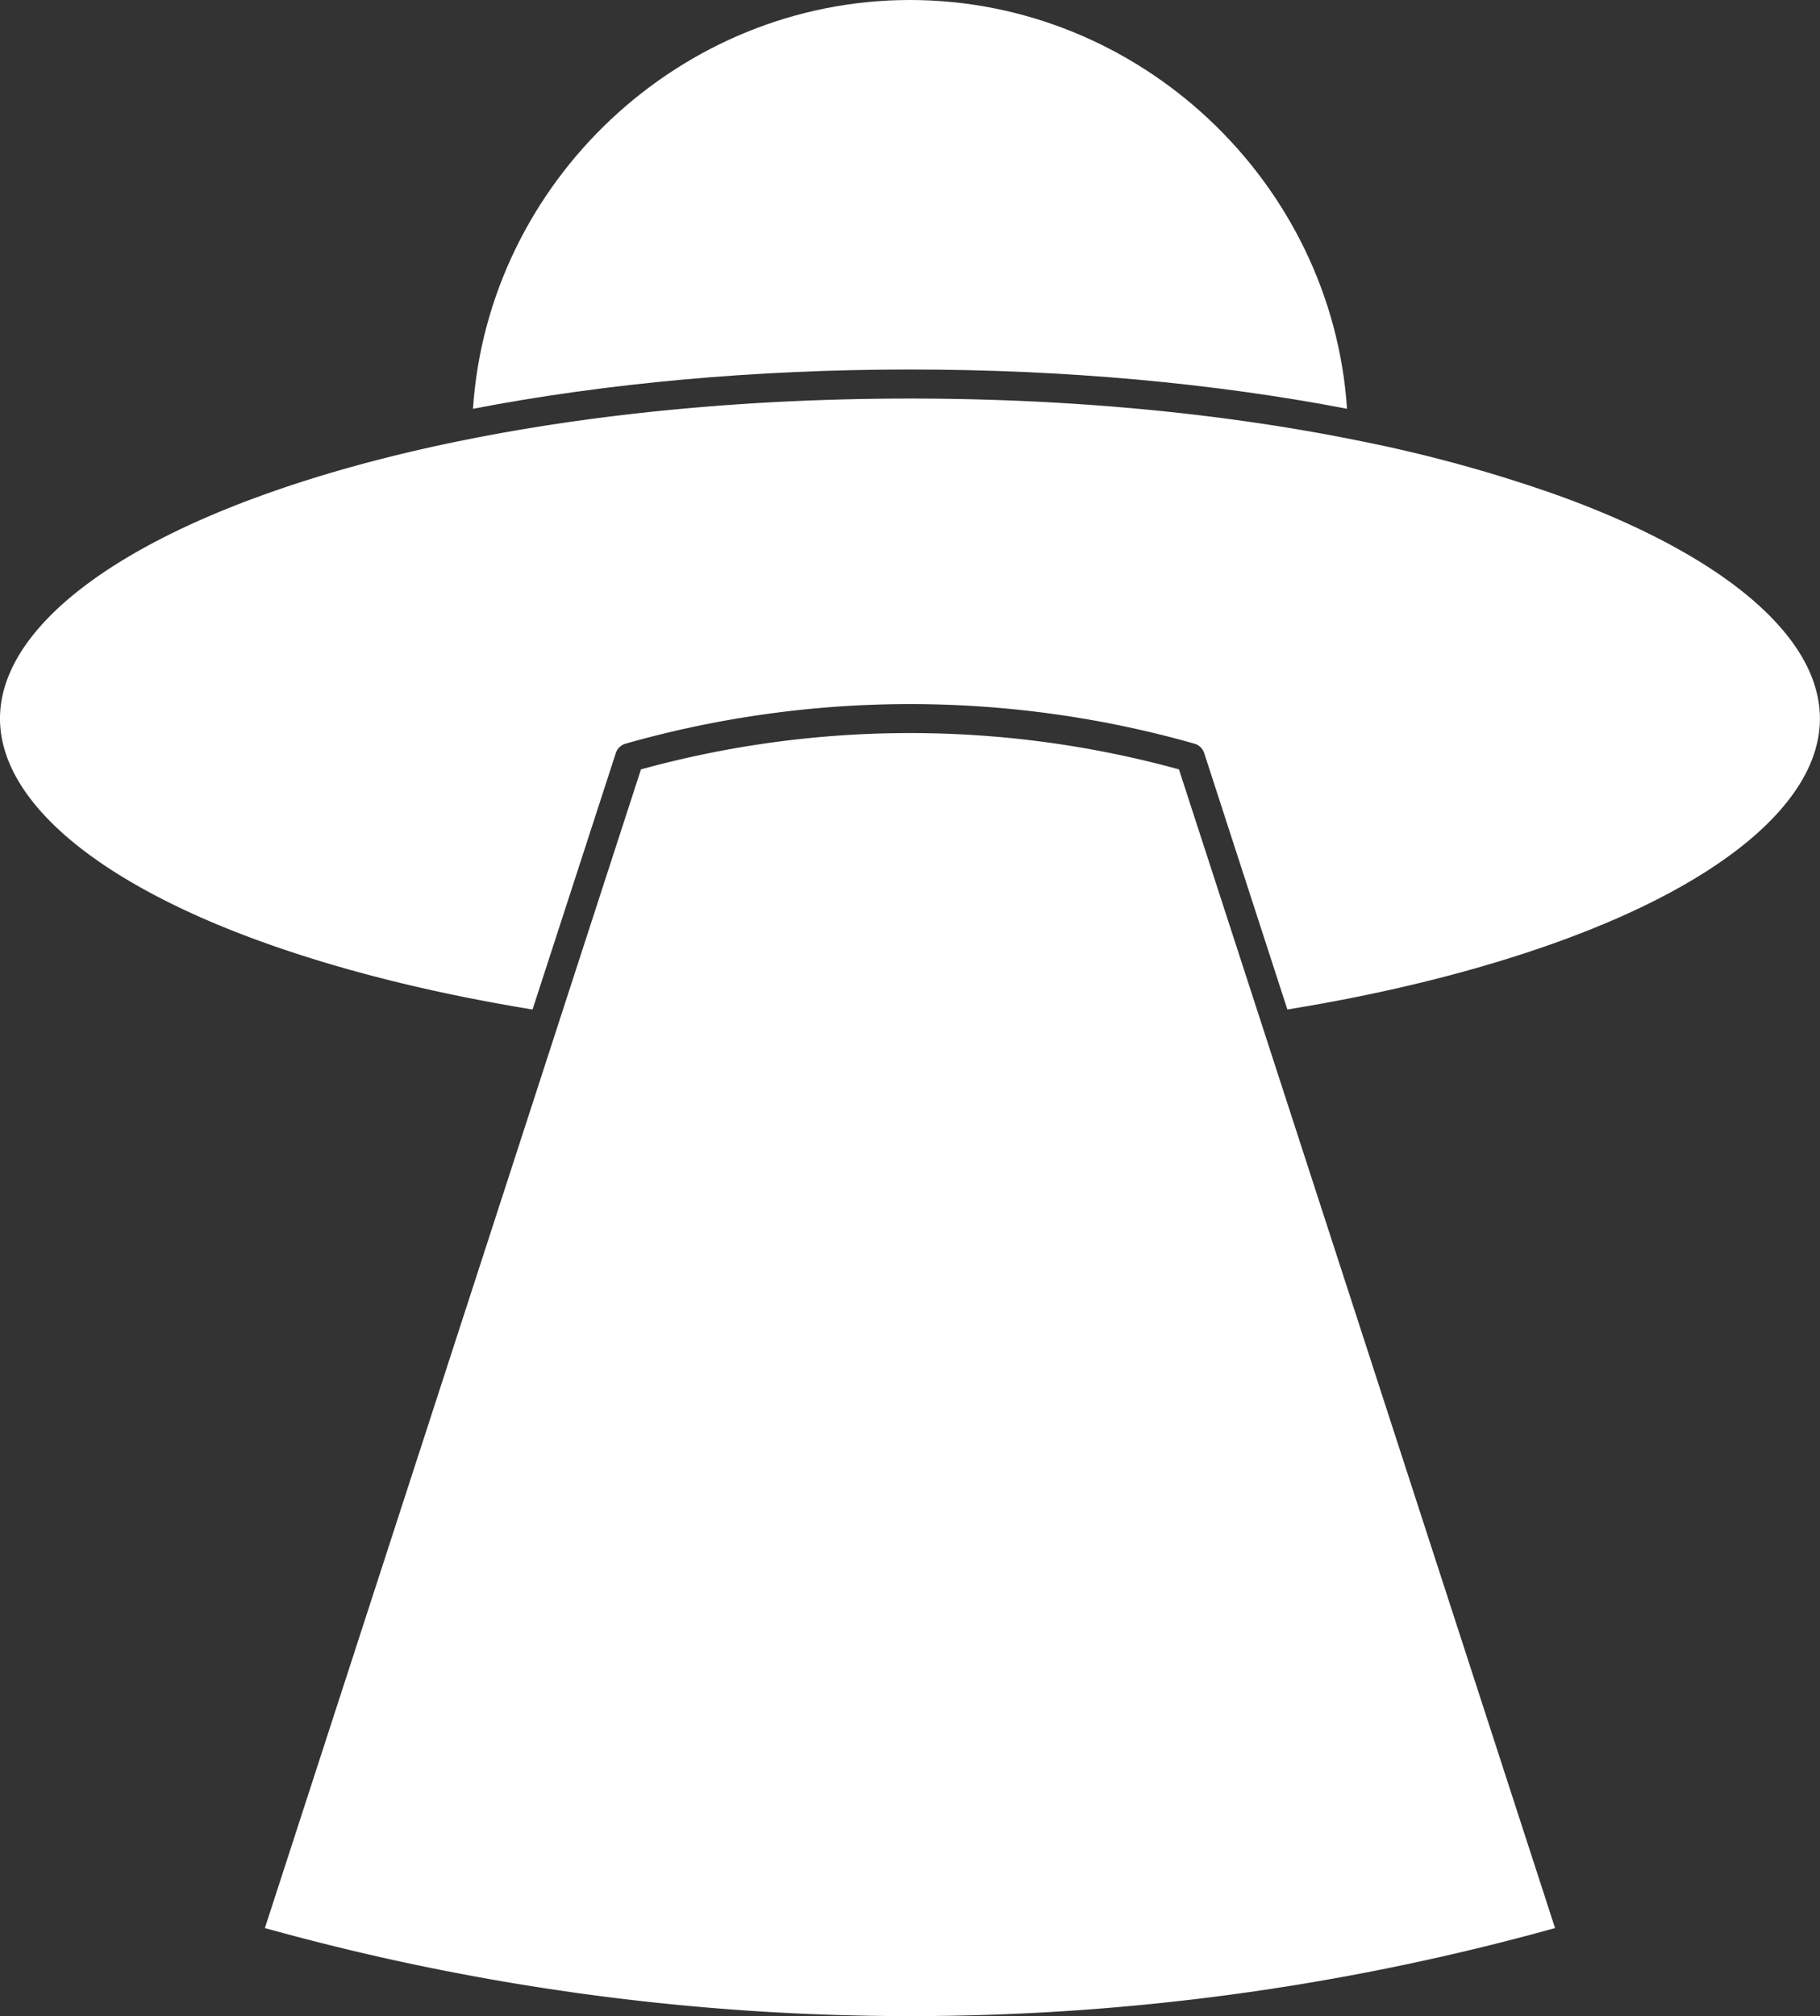 <svg xmlns="http://www.w3.org/2000/svg" width="24.743" height="27.407" viewBox="40 1235 24.743 27.407"><rect x="40" y="1235" width="24.743" height="27.407" fill="#333333" stroke="none"/><g data-name="Group 5217"><g data-name="Group 5216" transform="translate(40 1235)" clip-path="url(&quot;#a&quot;)"><path d="M18.313 5.557C18.107 2.471 15.492 0 12.37 0 9.251 0 6.636 2.471 6.43 5.557c1.808-.348 3.836-.534 5.941-.534s4.133.186 5.942.534" fill="#fff" fill-rule="evenodd" data-name="Path 2524"/><path d="M21.192 6.738a19.34 19.34 0 0 0-2.684-.74h-.001l-.05-.01c-1.838-.373-3.919-.57-6.086-.57-2.166 0-4.248.197-6.085.57l-.05.01h-.002c-.97.199-1.873.446-2.683.74C1.294 7.555 0 8.658 0 9.768c0 1.11 1.294 2.215 3.55 3.031 1.084.392 2.333.703 3.69.924l1.132-3.486c.02-.062.07-.11.134-.128a14.162 14.162 0 0 1 7.731 0 .197.197 0 0 1 .134.128l1.131 3.486c1.358-.22 2.606-.532 3.69-.924 2.257-.816 3.55-1.921 3.55-3.03 0-1.11-1.293-2.214-3.55-3.031" fill="#fff" fill-rule="evenodd" data-name="Path 2525"/><path d="m17.108 13.785-1.08-3.326a13.79 13.79 0 0 0-7.314 0l-1.08 3.326-.123.38-3.91 12.045a32.729 32.729 0 0 0 17.54 0l-3.91-12.046-.123-.38Z" fill="#fff" fill-rule="evenodd" data-name="Path 2526"/></g></g><defs><clipPath id="a"><path d="M0 0h24.743v27.407H0V0z" data-name="Rectangle 1398"/></clipPath></defs></svg>
